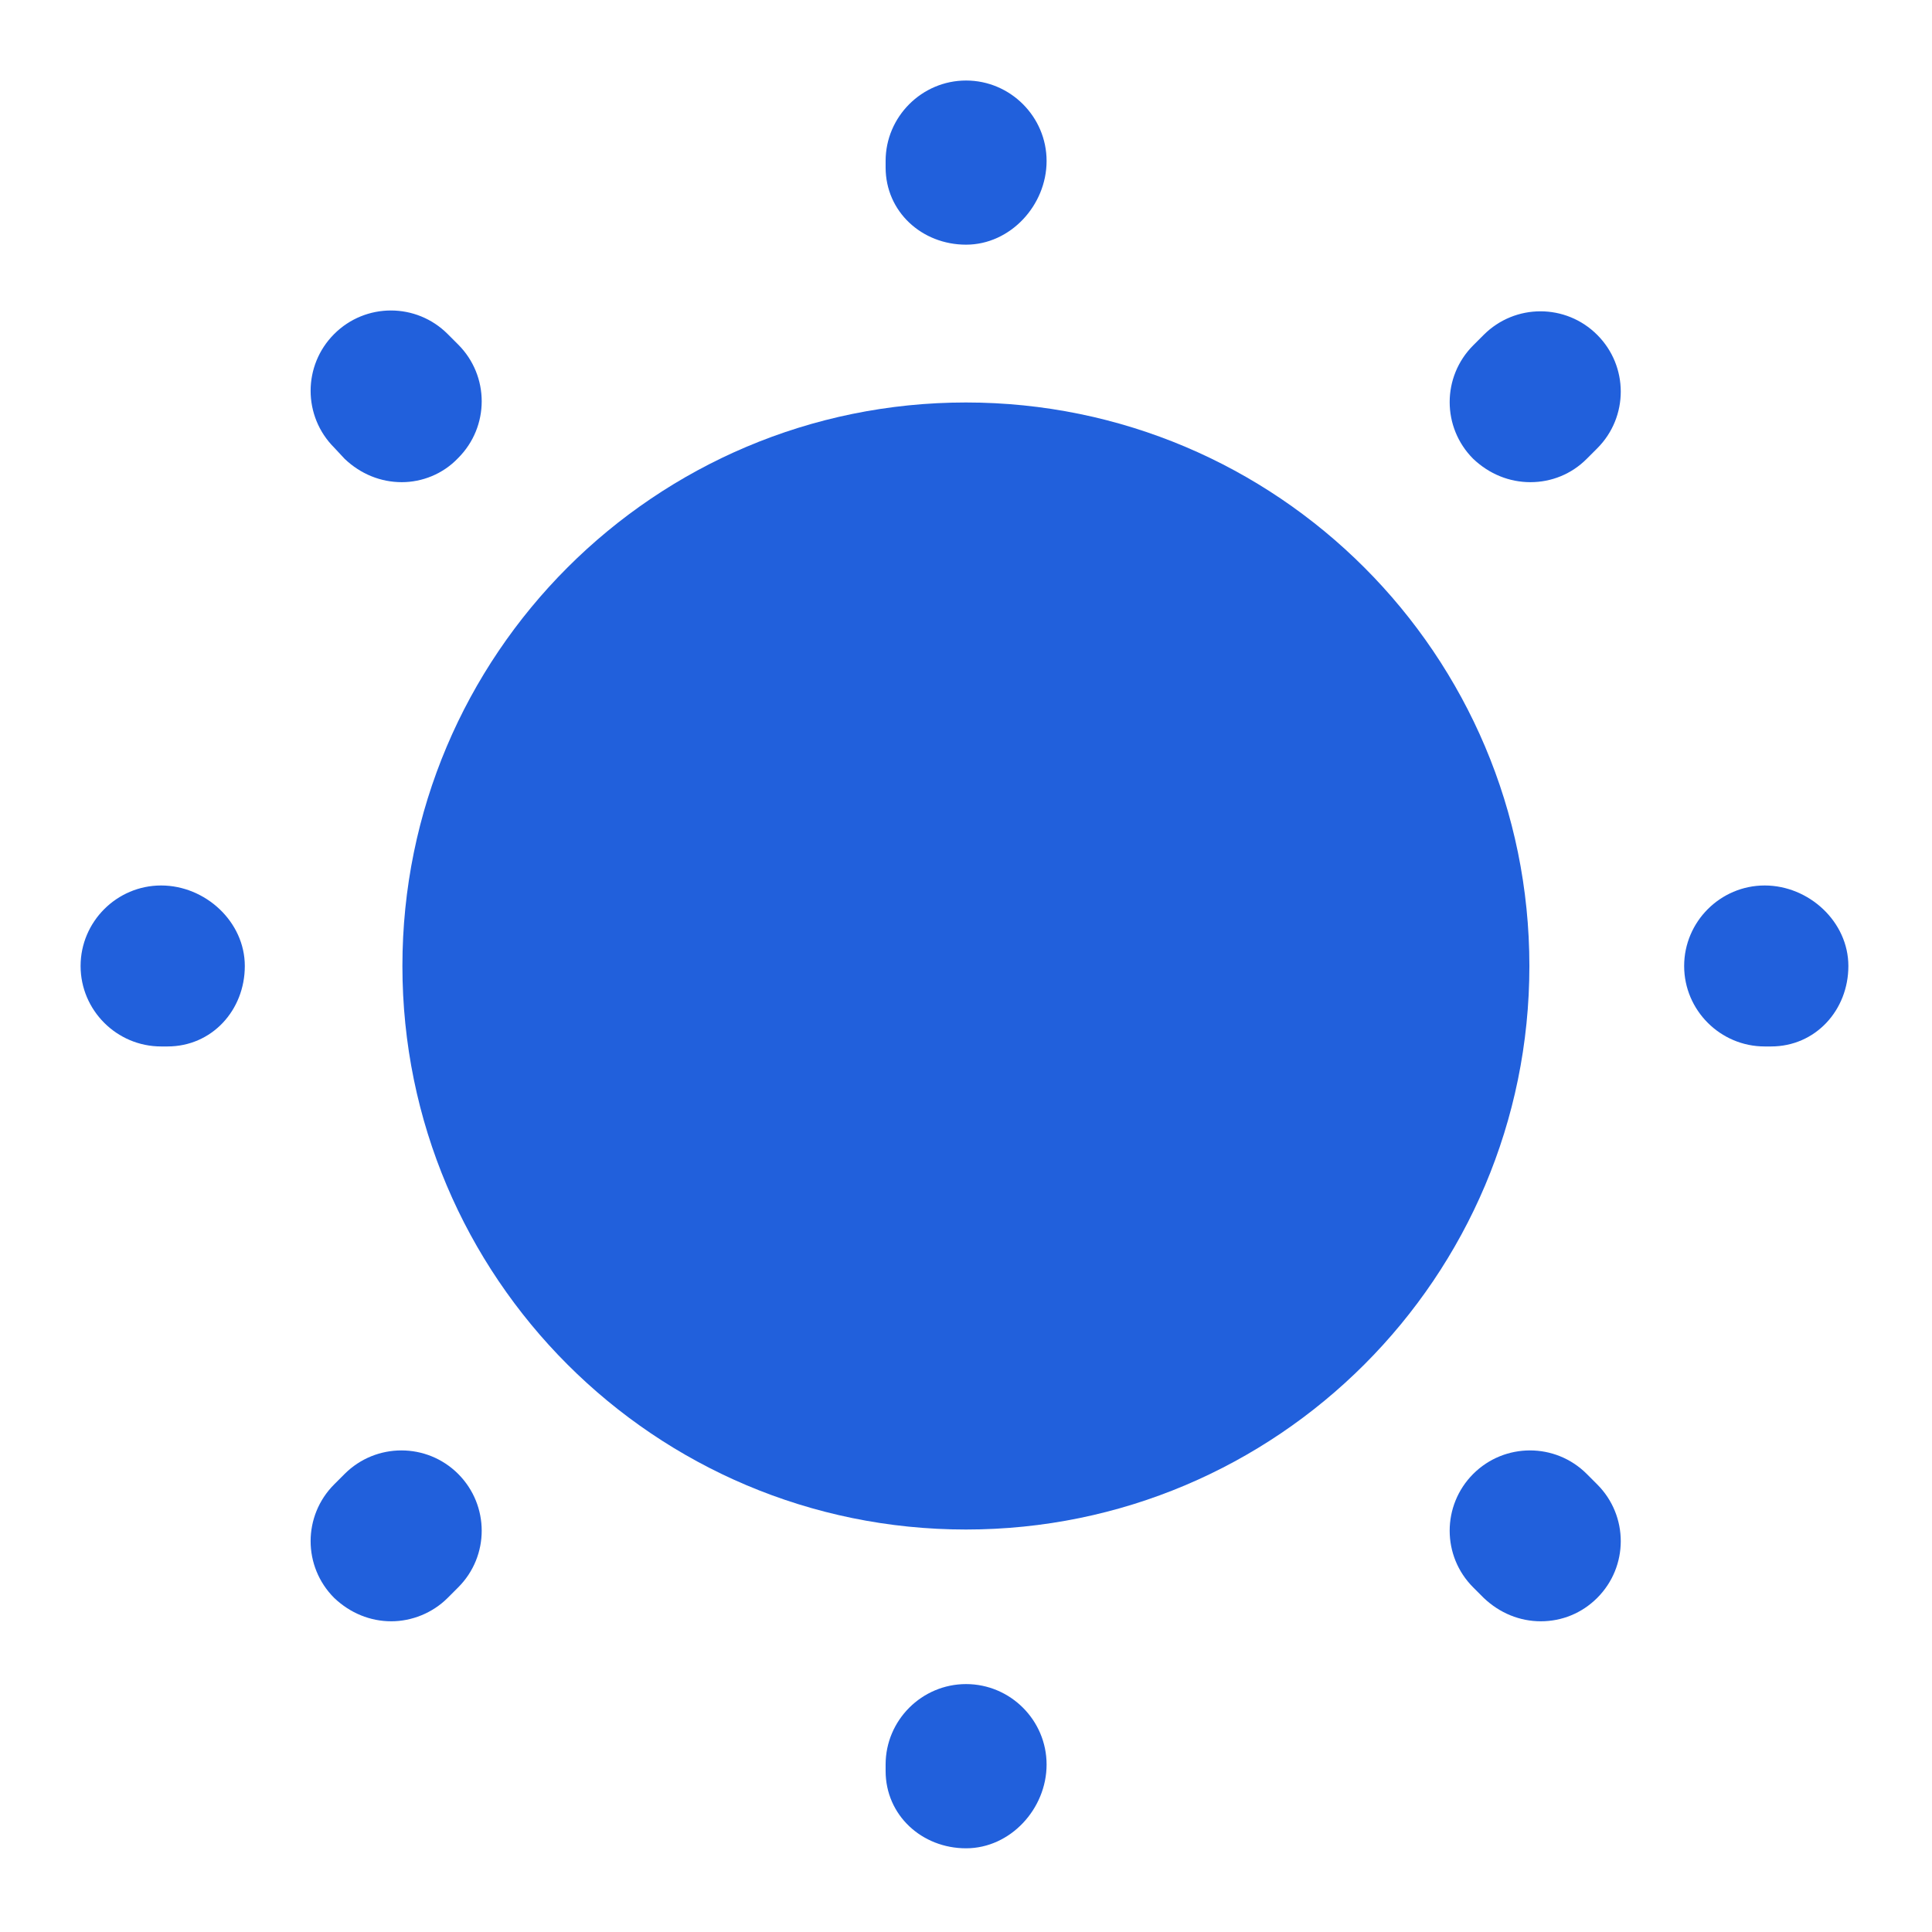 <svg class="w-5 h-5 md:w-7 md:h-7" width="28" height="28" viewBox="0 0 28 28" fill="none" xmlns="http://www.w3.org/2000/svg"><path d="M13.999 22.167C18.509 22.167 22.165 18.511 22.165 14C22.165 9.49 18.509 5.833 13.999 5.833C9.488 5.833 5.832 9.49 5.832 14C5.832 18.511 9.488 22.167 13.999 22.167Z" fill="#2160DC" fill-opacity="1"></path><path d="M14.001 26.787C13.36 26.787 12.835 26.308 12.835 25.666V25.573C12.835 24.931 13.36 24.407 14.001 24.407C14.643 24.407 15.168 24.931 15.168 25.573C15.168 26.215 14.643 26.787 14.001 26.787ZM22.331 23.497C22.028 23.497 21.736 23.38 21.503 23.158L21.351 23.006C20.896 22.552 20.896 21.817 21.351 21.361C21.806 20.907 22.541 20.907 22.996 21.361L23.148 21.513C23.603 21.968 23.603 22.703 23.148 23.158C22.926 23.38 22.635 23.497 22.331 23.497ZM5.671 23.497C5.368 23.497 5.076 23.38 4.843 23.158C4.388 22.703 4.388 21.968 4.843 21.513L4.995 21.361C5.45 20.907 6.185 20.907 6.64 21.361C7.095 21.817 7.095 22.552 6.64 23.006L6.488 23.158C6.266 23.38 5.963 23.497 5.671 23.497ZM25.668 15.166H25.575C24.933 15.166 24.408 14.642 24.408 14C24.408 13.358 24.933 12.833 25.575 12.833C26.216 12.833 26.788 13.358 26.788 14C26.788 14.642 26.31 15.166 25.668 15.166ZM2.428 15.166H2.335C1.693 15.166 1.168 14.642 1.168 14C1.168 13.358 1.693 12.833 2.335 12.833C2.976 12.833 3.548 13.358 3.548 14C3.548 14.642 3.07 15.166 2.428 15.166ZM22.18 6.988C21.876 6.988 21.585 6.872 21.351 6.65C20.896 6.195 20.896 5.46 21.351 5.005L21.503 4.853C21.958 4.398 22.693 4.398 23.148 4.853C23.603 5.308 23.603 6.043 23.148 6.498L22.996 6.65C22.775 6.872 22.483 6.988 22.18 6.988ZM5.823 6.988C5.52 6.988 5.228 6.872 4.995 6.65L4.843 6.487C4.388 6.032 4.388 5.296 4.843 4.841C5.298 4.386 6.033 4.386 6.488 4.841L6.64 4.993C7.095 5.448 7.095 6.183 6.64 6.638C6.418 6.872 6.115 6.988 5.823 6.988ZM14.001 3.546C13.36 3.546 12.835 3.068 12.835 2.426V2.333C12.835 1.692 13.36 1.167 14.001 1.167C14.643 1.167 15.168 1.692 15.168 2.333C15.168 2.975 14.643 3.546 14.001 3.546Z" fill="#2160DC" fill-opacity="1"></path></svg>